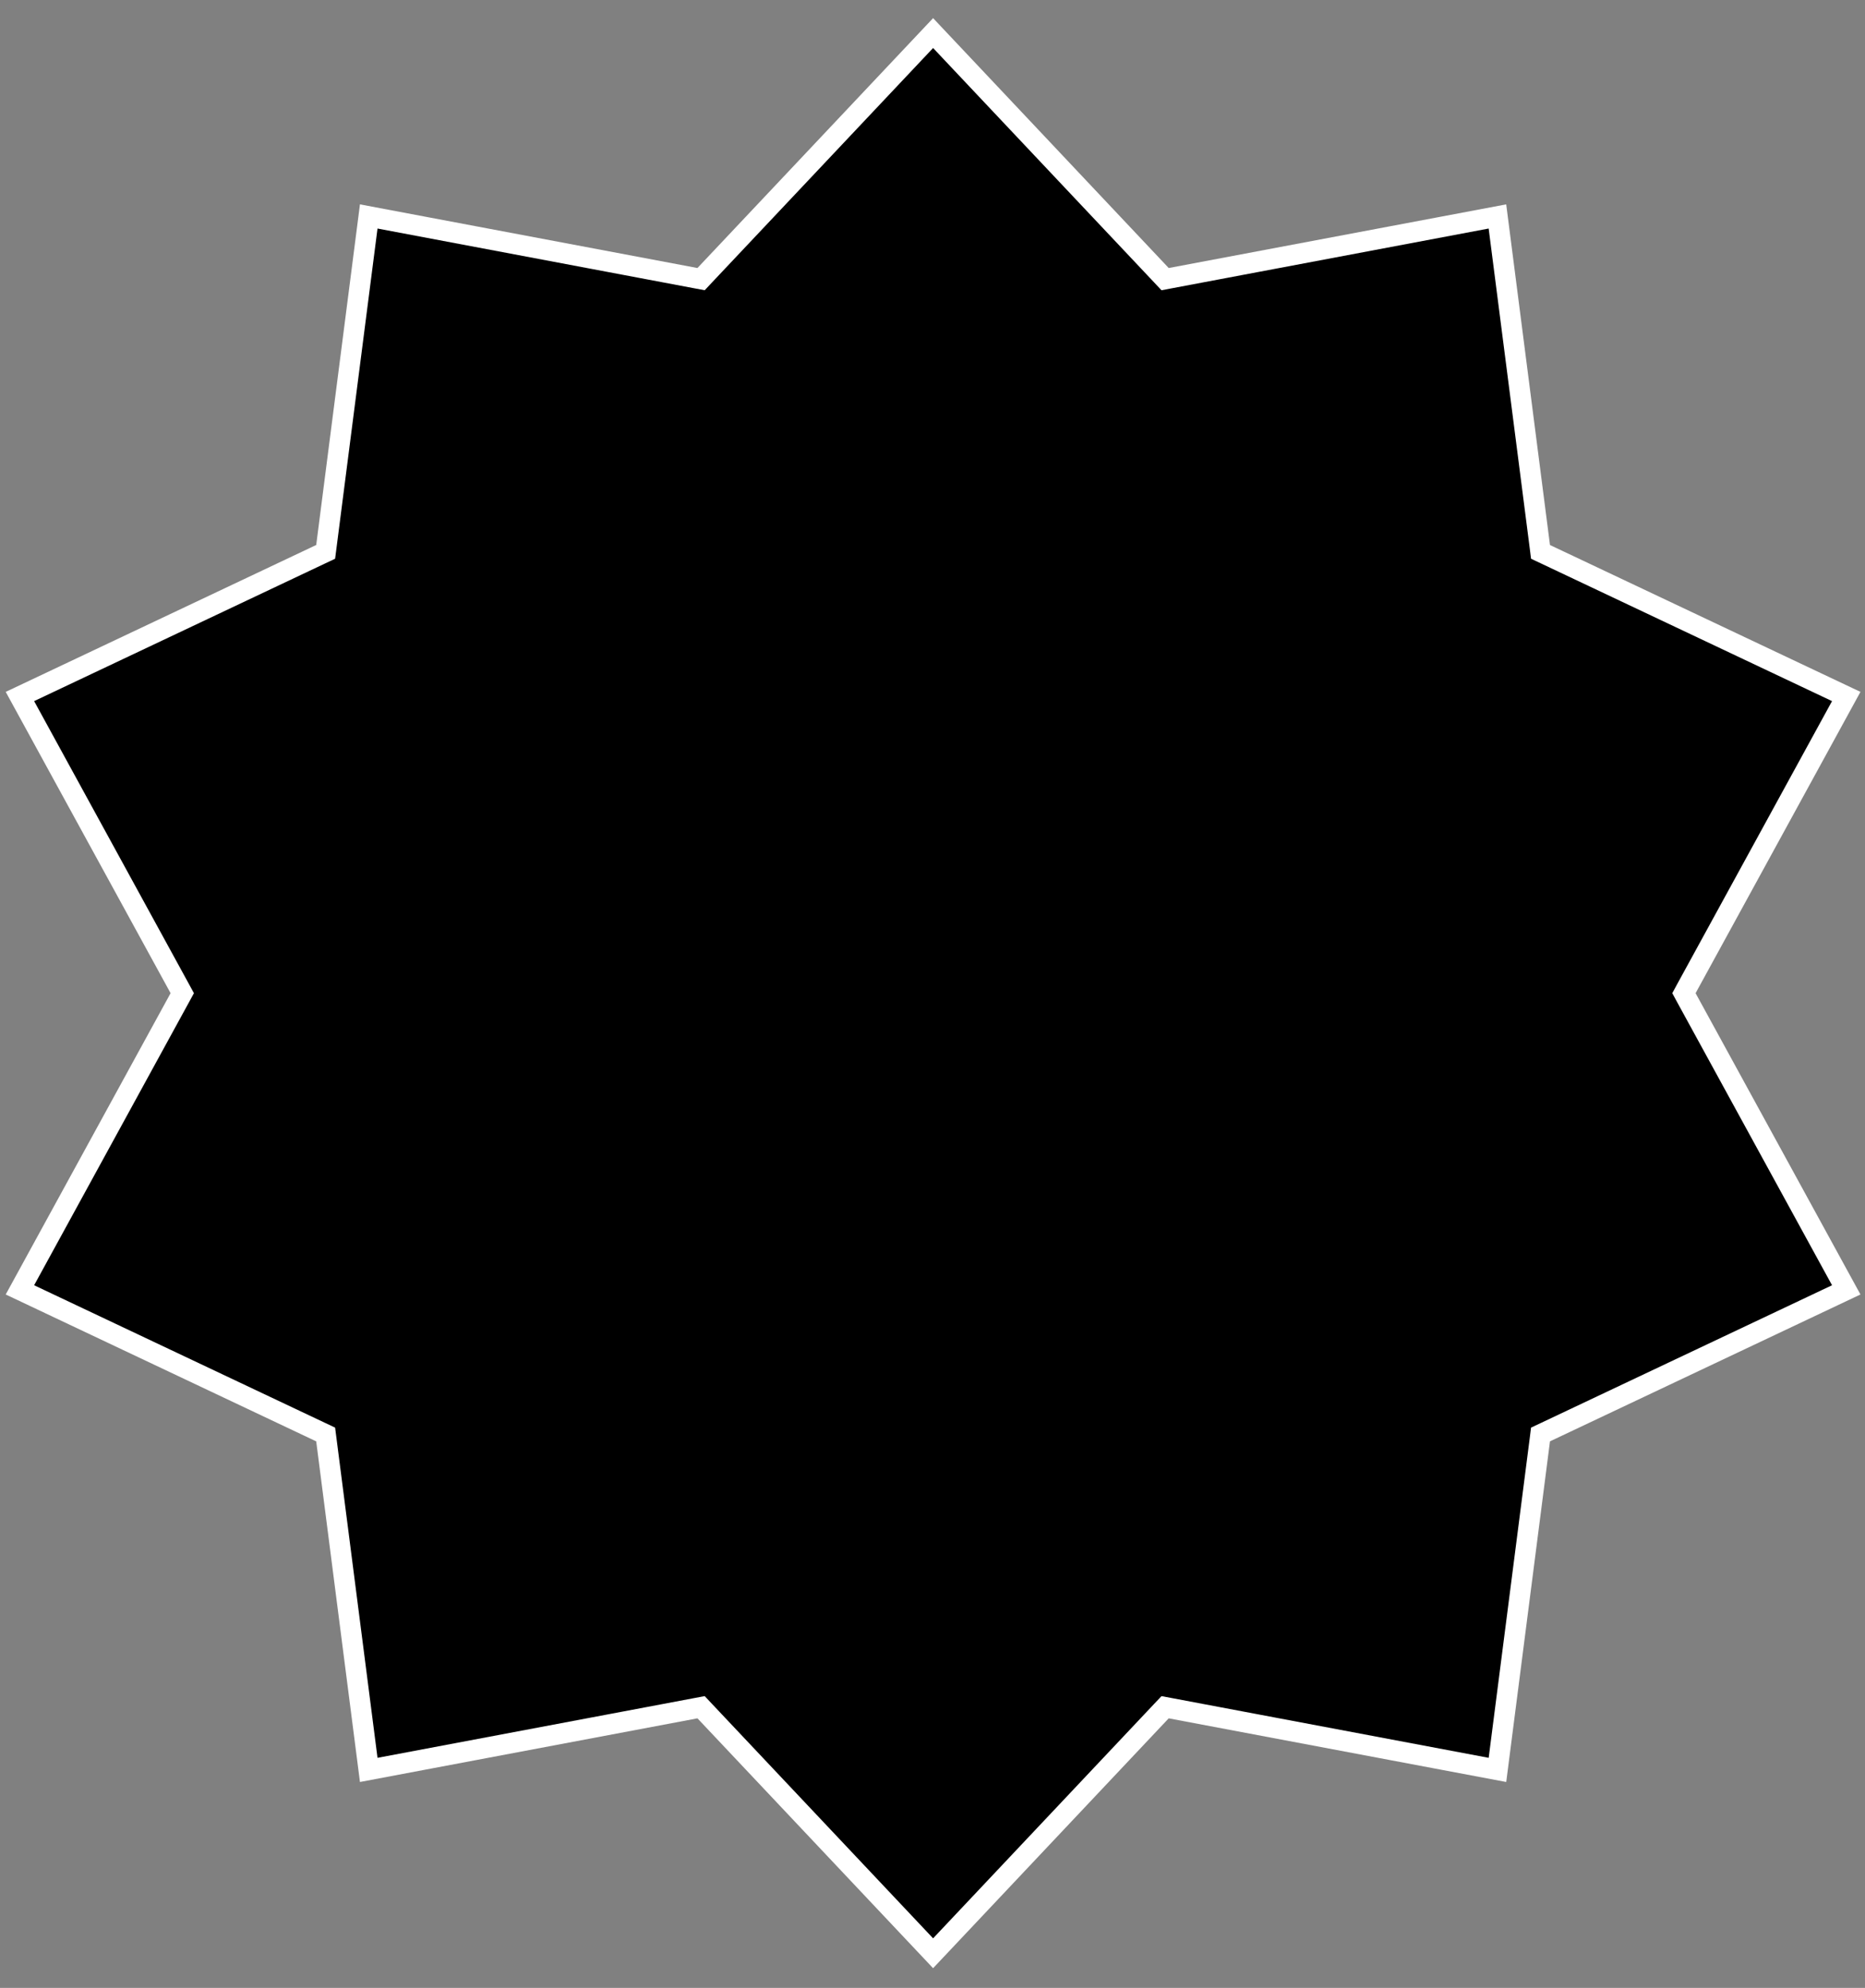 <svg xmlns="http://www.w3.org/2000/svg" width="91" height="97" viewBox="0 0 91 97"><rect x="0" y="0" width="91" height="97" fill="#808080" stroke="none"/><path stroke="#fff" d="m45.529 1.614 11.133 11.807.188.2.268-.051 15.947-3.008 2.068 16.096.034.271.248.117 14.67 6.94-7.79 14.237-.13.24.13.24 7.79 14.237-14.67 6.94-.248.117-.034.271-2.067 16.096-15.948-3.008-.268-.05-.188.198-11.133 11.807-11.134-11.807-.187-.199-.27.051-15.946 3.008-2.067-16.096-.035-.271-.248-.117-14.67-6.94 7.79-14.237.131-.24-.131-.24-7.79-14.237 14.67-6.94.248-.117.035-.271 2.067-16.096 15.947 3.008.269.05.187-.199z"/></svg>